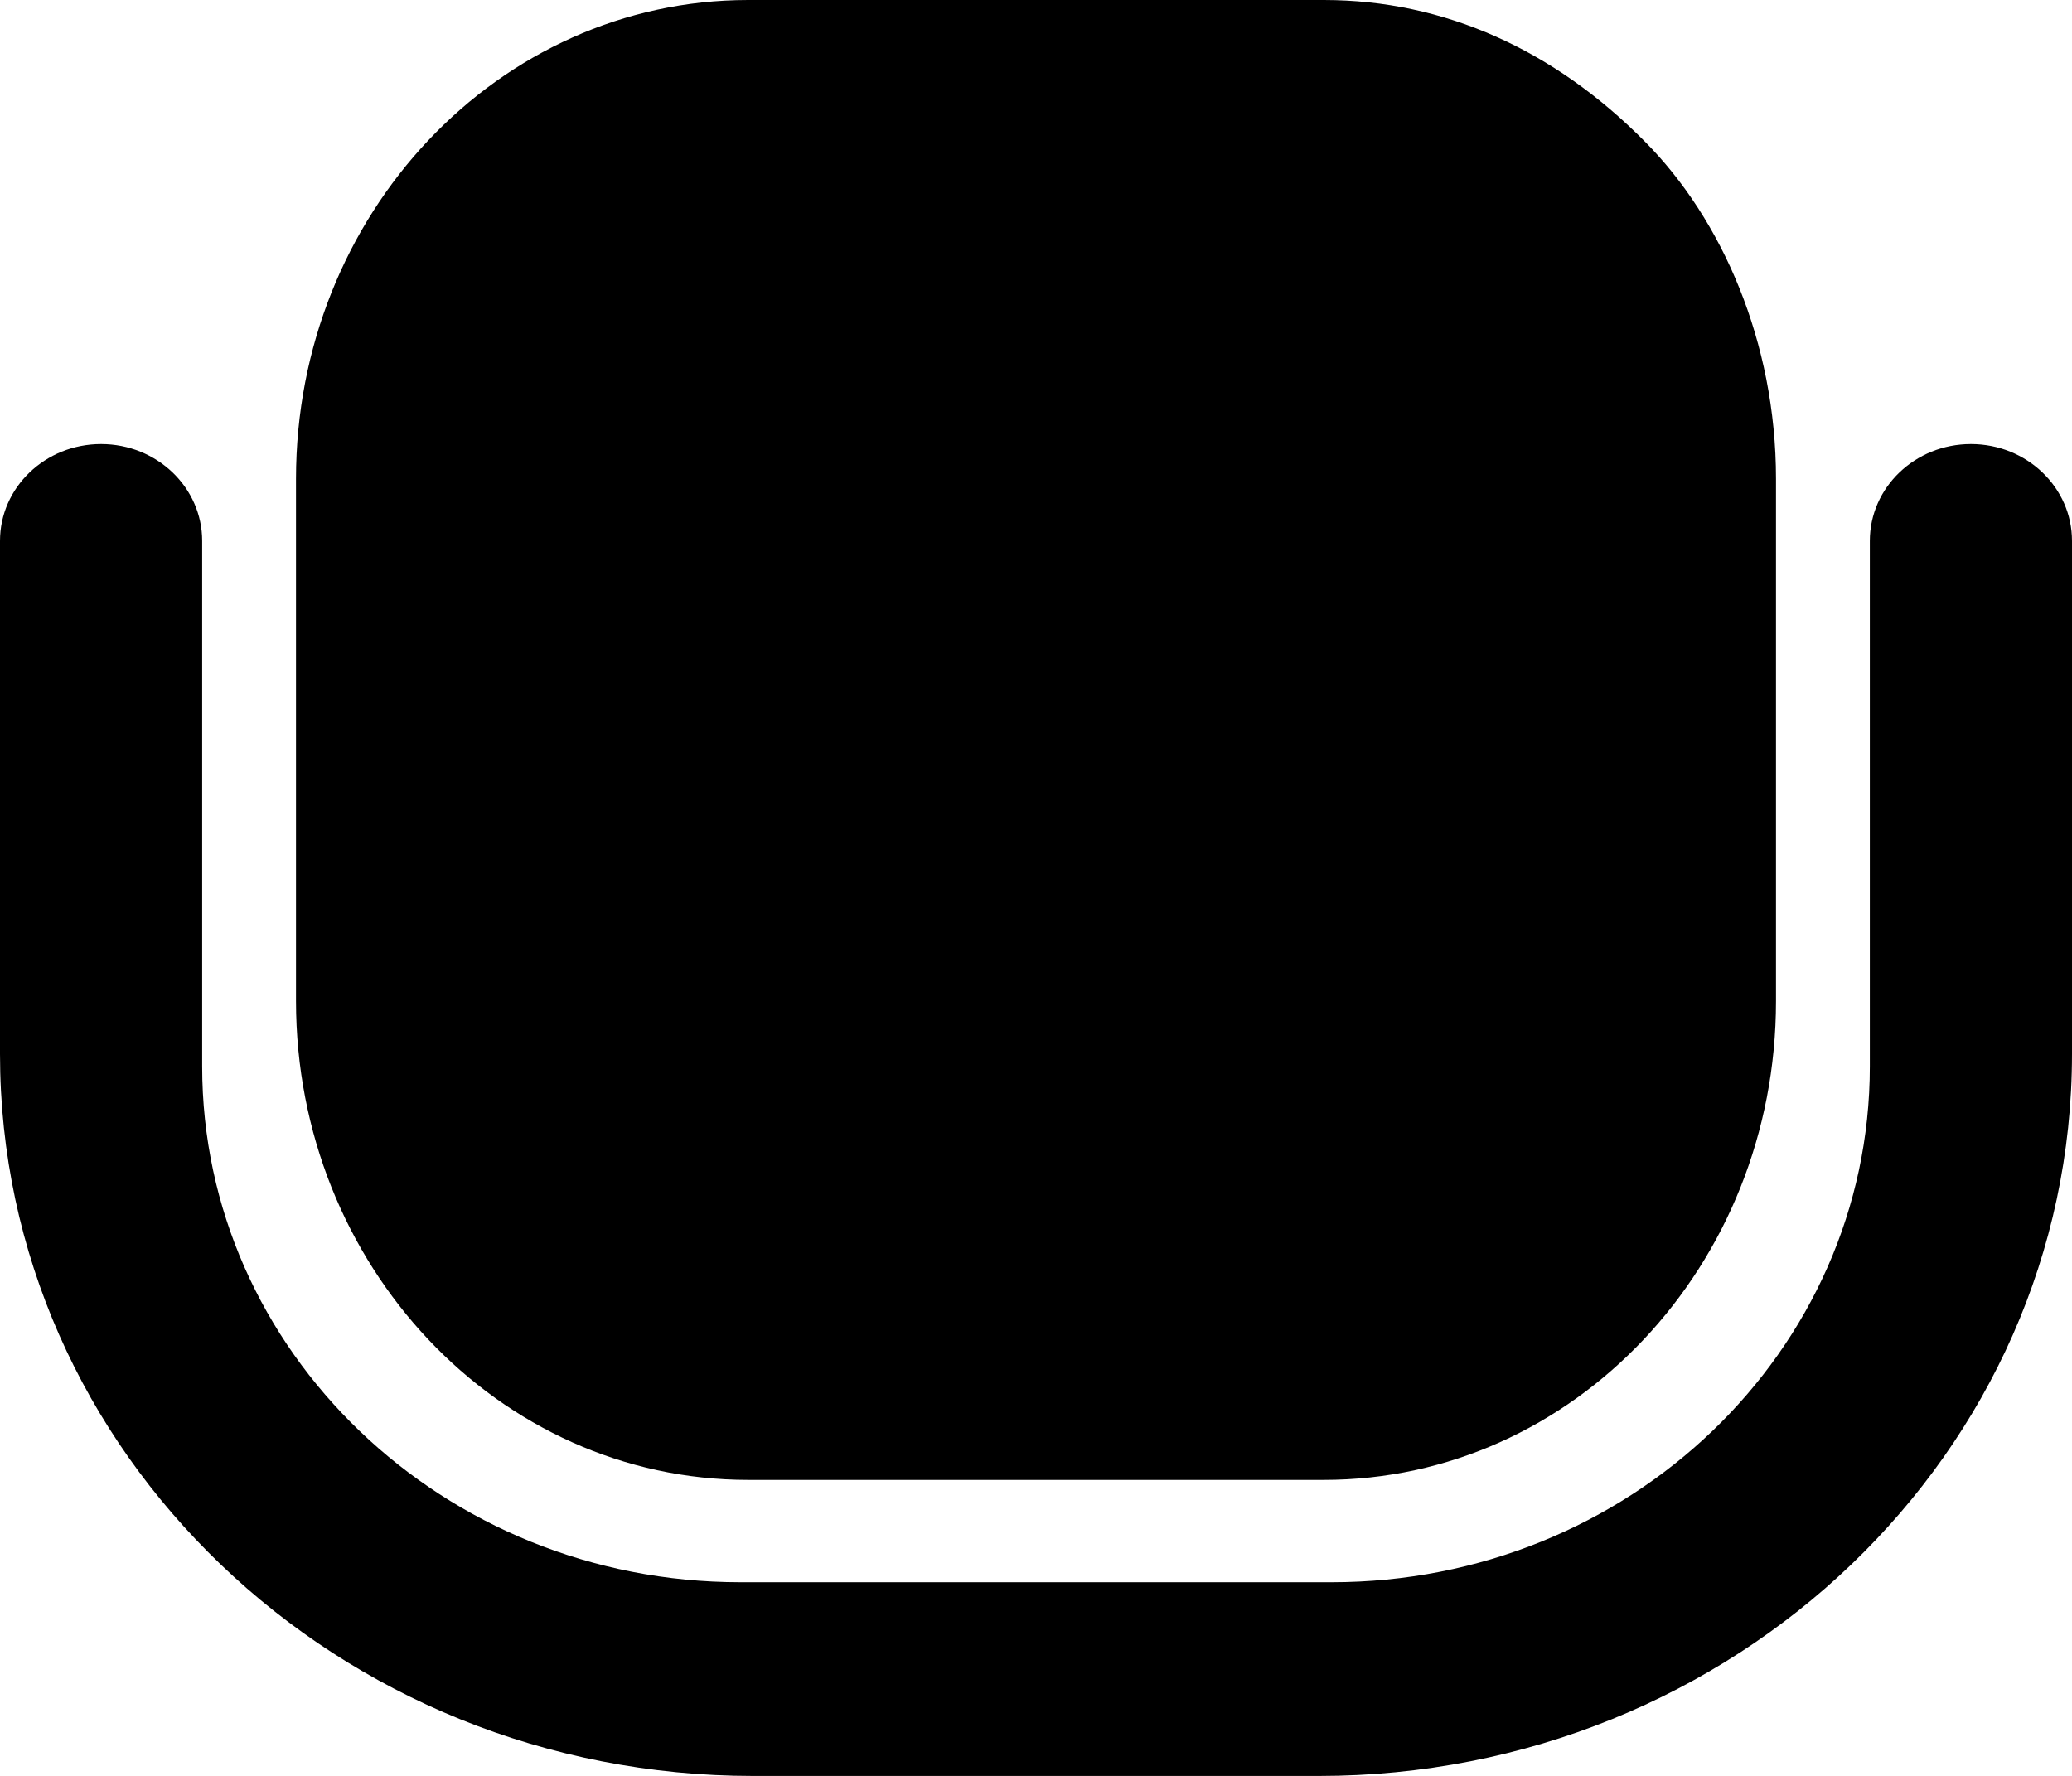 <svg width="28" height="24" viewBox="0 0 28 24" fill="none" xmlns="http://www.w3.org/2000/svg">
<path d="M25.268 7.31V14.412C25.268 18.262 22.012 21.383 17.995 21.383H10.005C5.988 21.383 2.732 18.262 2.732 14.412V7.31C2.732 6.587 2.12 6.001 1.366 6.001C0.611 6.001 0 6.587 0 7.31V14.242C0 19.632 4.559 24.001 10.182 24.001H17.818C23.442 24.001 28 19.632 28 14.242V7.31C28 6.587 27.389 6.001 26.634 6.001C25.88 6.001 25.268 6.587 25.268 7.31Z" fill="black"/>
<path d="M10.111 -0H17.889C19.522 -0 21.006 0.678 22.227 1.912C23.271 2.962 24 4.626 24 6.47V13.529C24 17.102 21.264 20 17.889 20H10.111C6.736 20 4 17.102 4 13.529V6.47C4 2.896 6.736 -0 10.111 -0Z" fill="black"/>
</svg>

